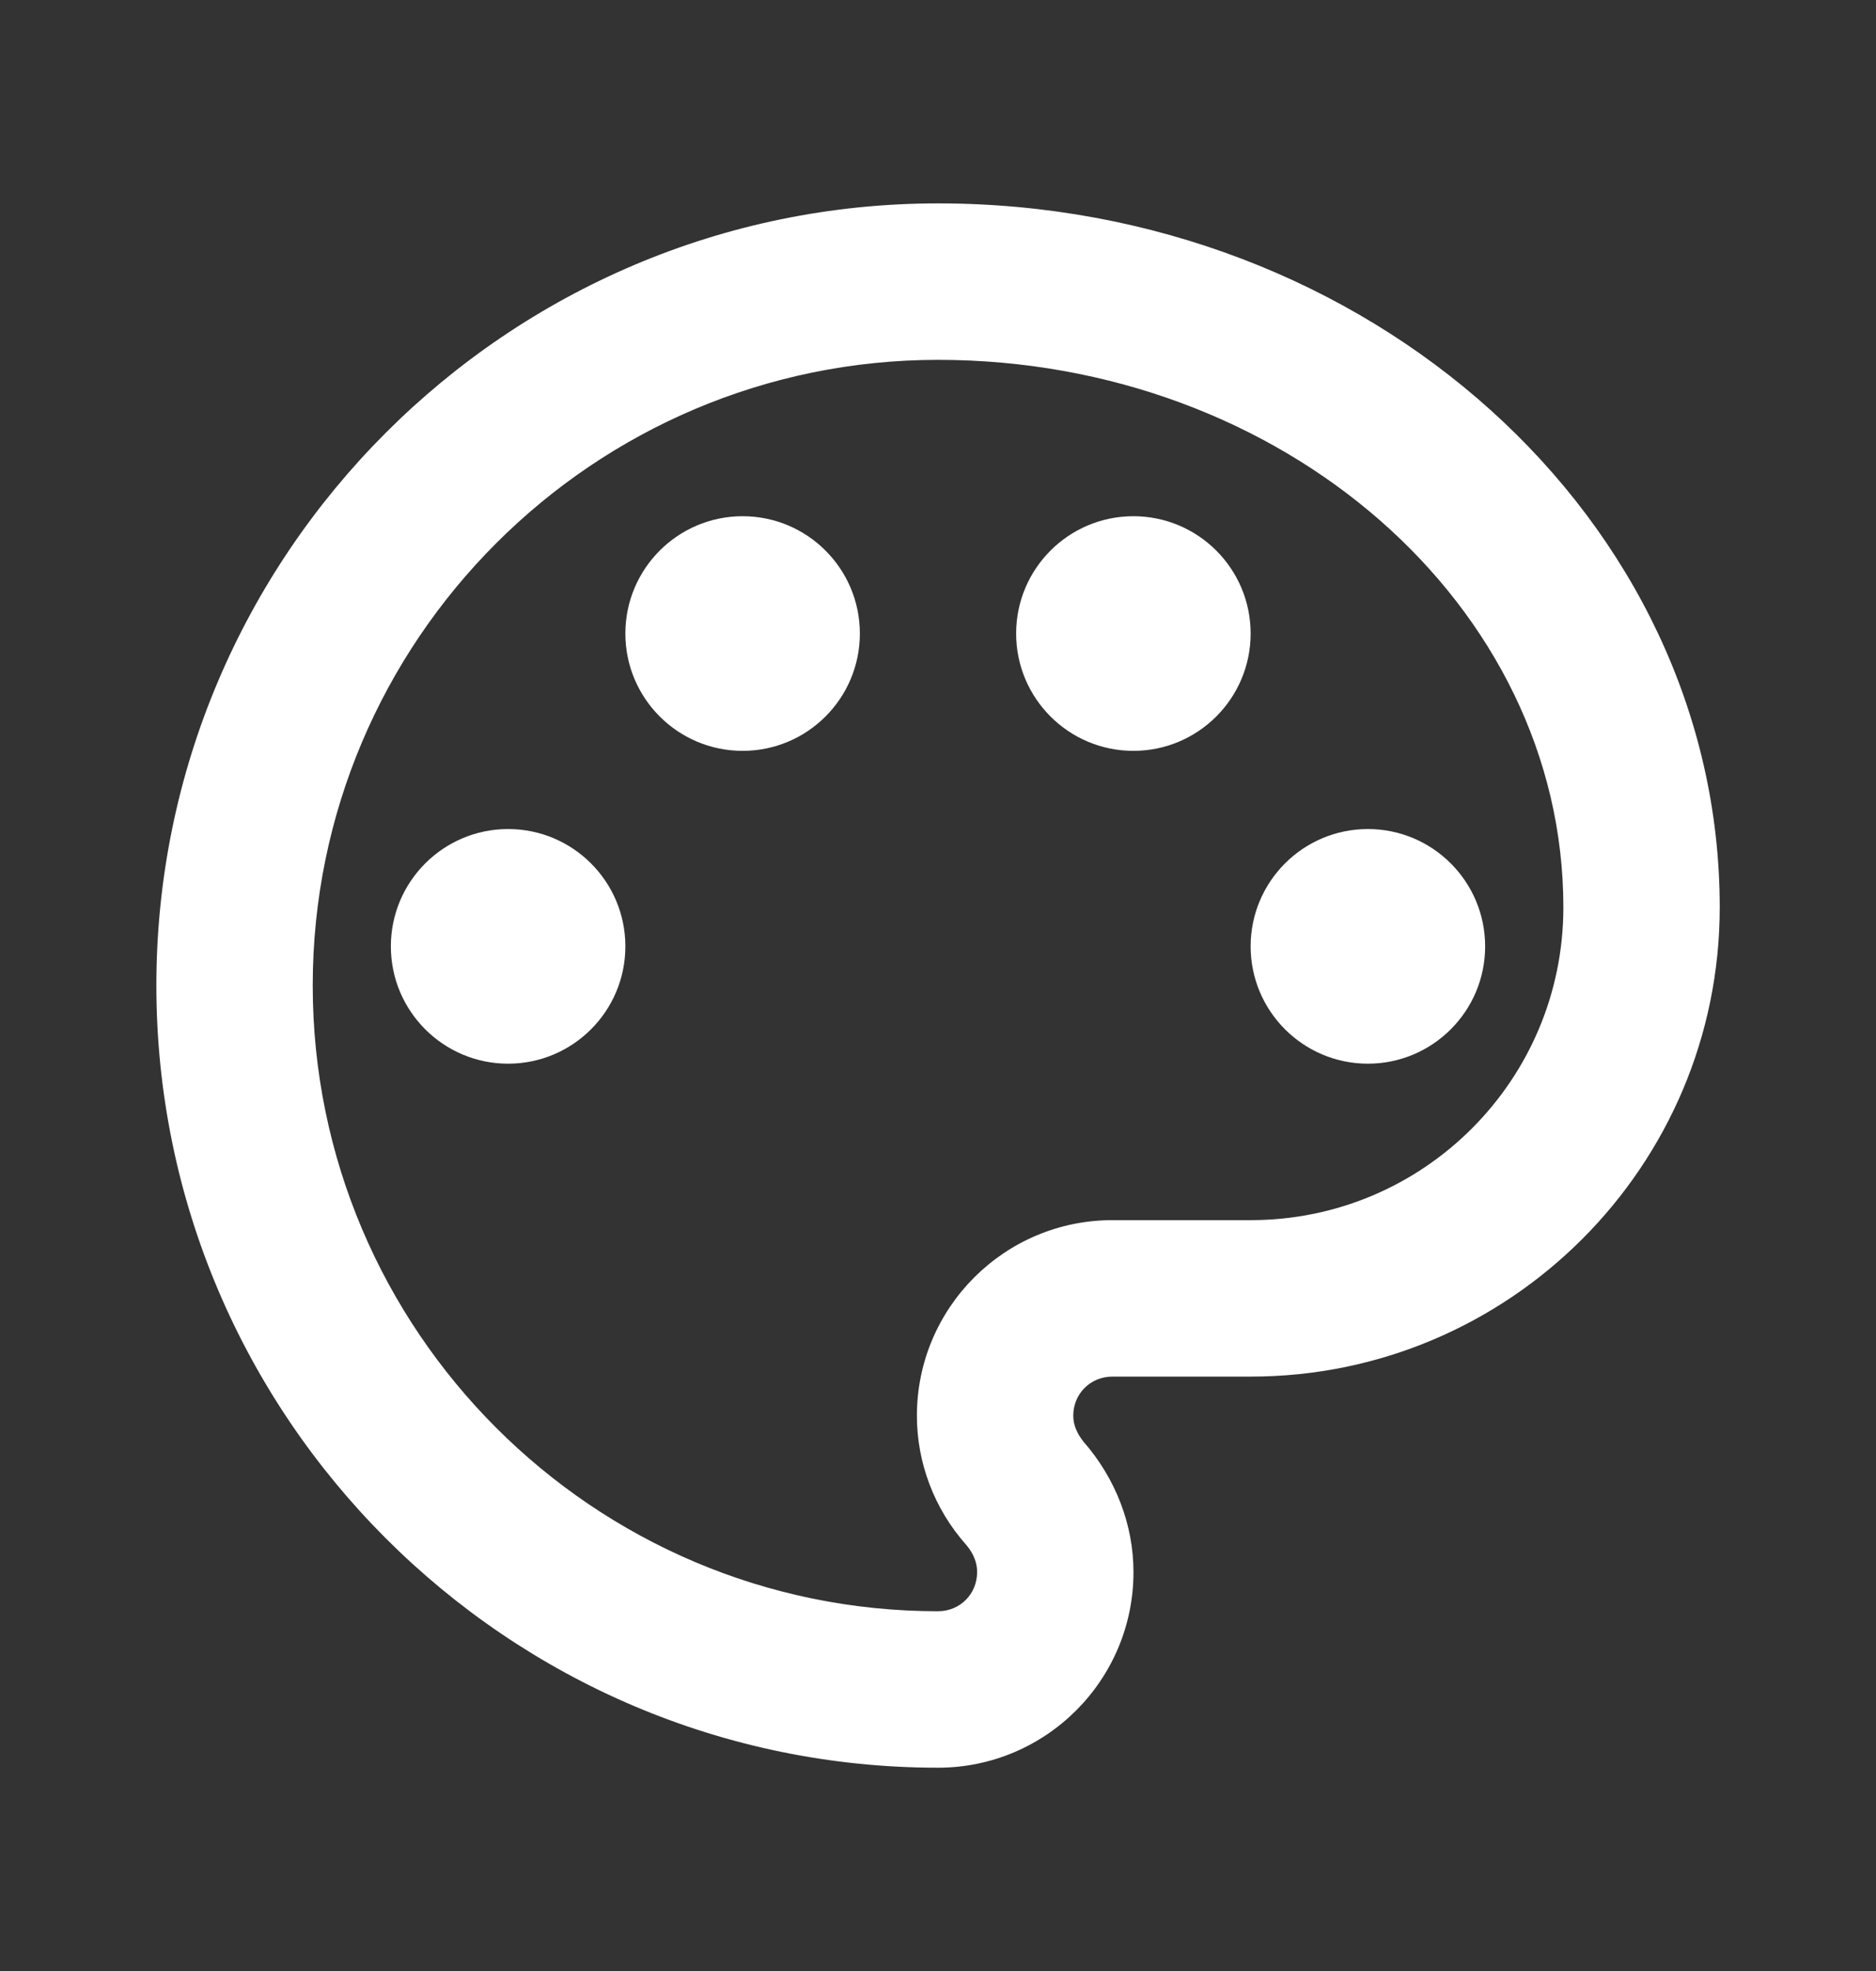 <svg width="20" height="21" viewBox="0 0 20 21" fill="none" xmlns="http://www.w3.org/2000/svg">
<rect x="0" y="0" width="20" height="21" fill="#333333" stroke="none"/>
<g clip-path="url(#clip0_399_52914)">
<path d="M10 18.834C5.409 18.834 1.667 15.092 1.667 10.5C1.667 5.909 5.409 2.167 10 2.167C14.592 2.167 18.334 5.534 18.334 9.667C18.334 12.425 16.092 14.667 13.334 14.667H11.859C11.625 14.667 11.442 14.85 11.442 15.084C11.442 15.184 11.484 15.275 11.55 15.359C11.892 15.75 12.084 16.242 12.084 16.75C12.084 17.9 11.15 18.834 10 18.834ZM10 3.834C6.325 3.834 3.334 6.825 3.334 10.5C3.334 14.175 6.325 17.167 10 17.167C10.234 17.167 10.417 16.984 10.417 16.75C10.417 16.617 10.35 16.517 10.3 16.459C9.959 16.075 9.775 15.584 9.775 15.084C9.775 13.934 10.709 13 11.859 13H13.334C15.175 13 16.667 11.509 16.667 9.667C16.667 6.45 13.675 3.834 10 3.834Z" fill="white"/>
<path d="M5.417 11.333C6.107 11.333 6.667 10.773 6.667 10.083C6.667 9.393 6.107 8.833 5.417 8.833C4.727 8.833 4.167 9.393 4.167 10.083C4.167 10.773 4.727 11.333 5.417 11.333Z" fill="white"/>
<path d="M7.917 8C8.607 8 9.167 7.44 9.167 6.75C9.167 6.06 8.607 5.5 7.917 5.5C7.227 5.5 6.667 6.06 6.667 6.75C6.667 7.44 7.227 8 7.917 8Z" fill="white"/>
<path d="M12.083 8C12.773 8 13.333 7.44 13.333 6.75C13.333 6.06 12.773 5.5 12.083 5.5C11.393 5.5 10.833 6.06 10.833 6.75C10.833 7.44 11.393 8 12.083 8Z" fill="white"/>
<path d="M14.583 11.333C15.273 11.333 15.833 10.773 15.833 10.083C15.833 9.393 15.273 8.833 14.583 8.833C13.893 8.833 13.333 9.393 13.333 10.083C13.333 10.773 13.893 11.333 14.583 11.333Z" fill="white"/>
</g>
<defs>
<clipPath id="clip0_399_52914">
<rect width="20" height="20" fill="white" transform="translate(0 0.5)"/>
</clipPath>
</defs>
</svg>
